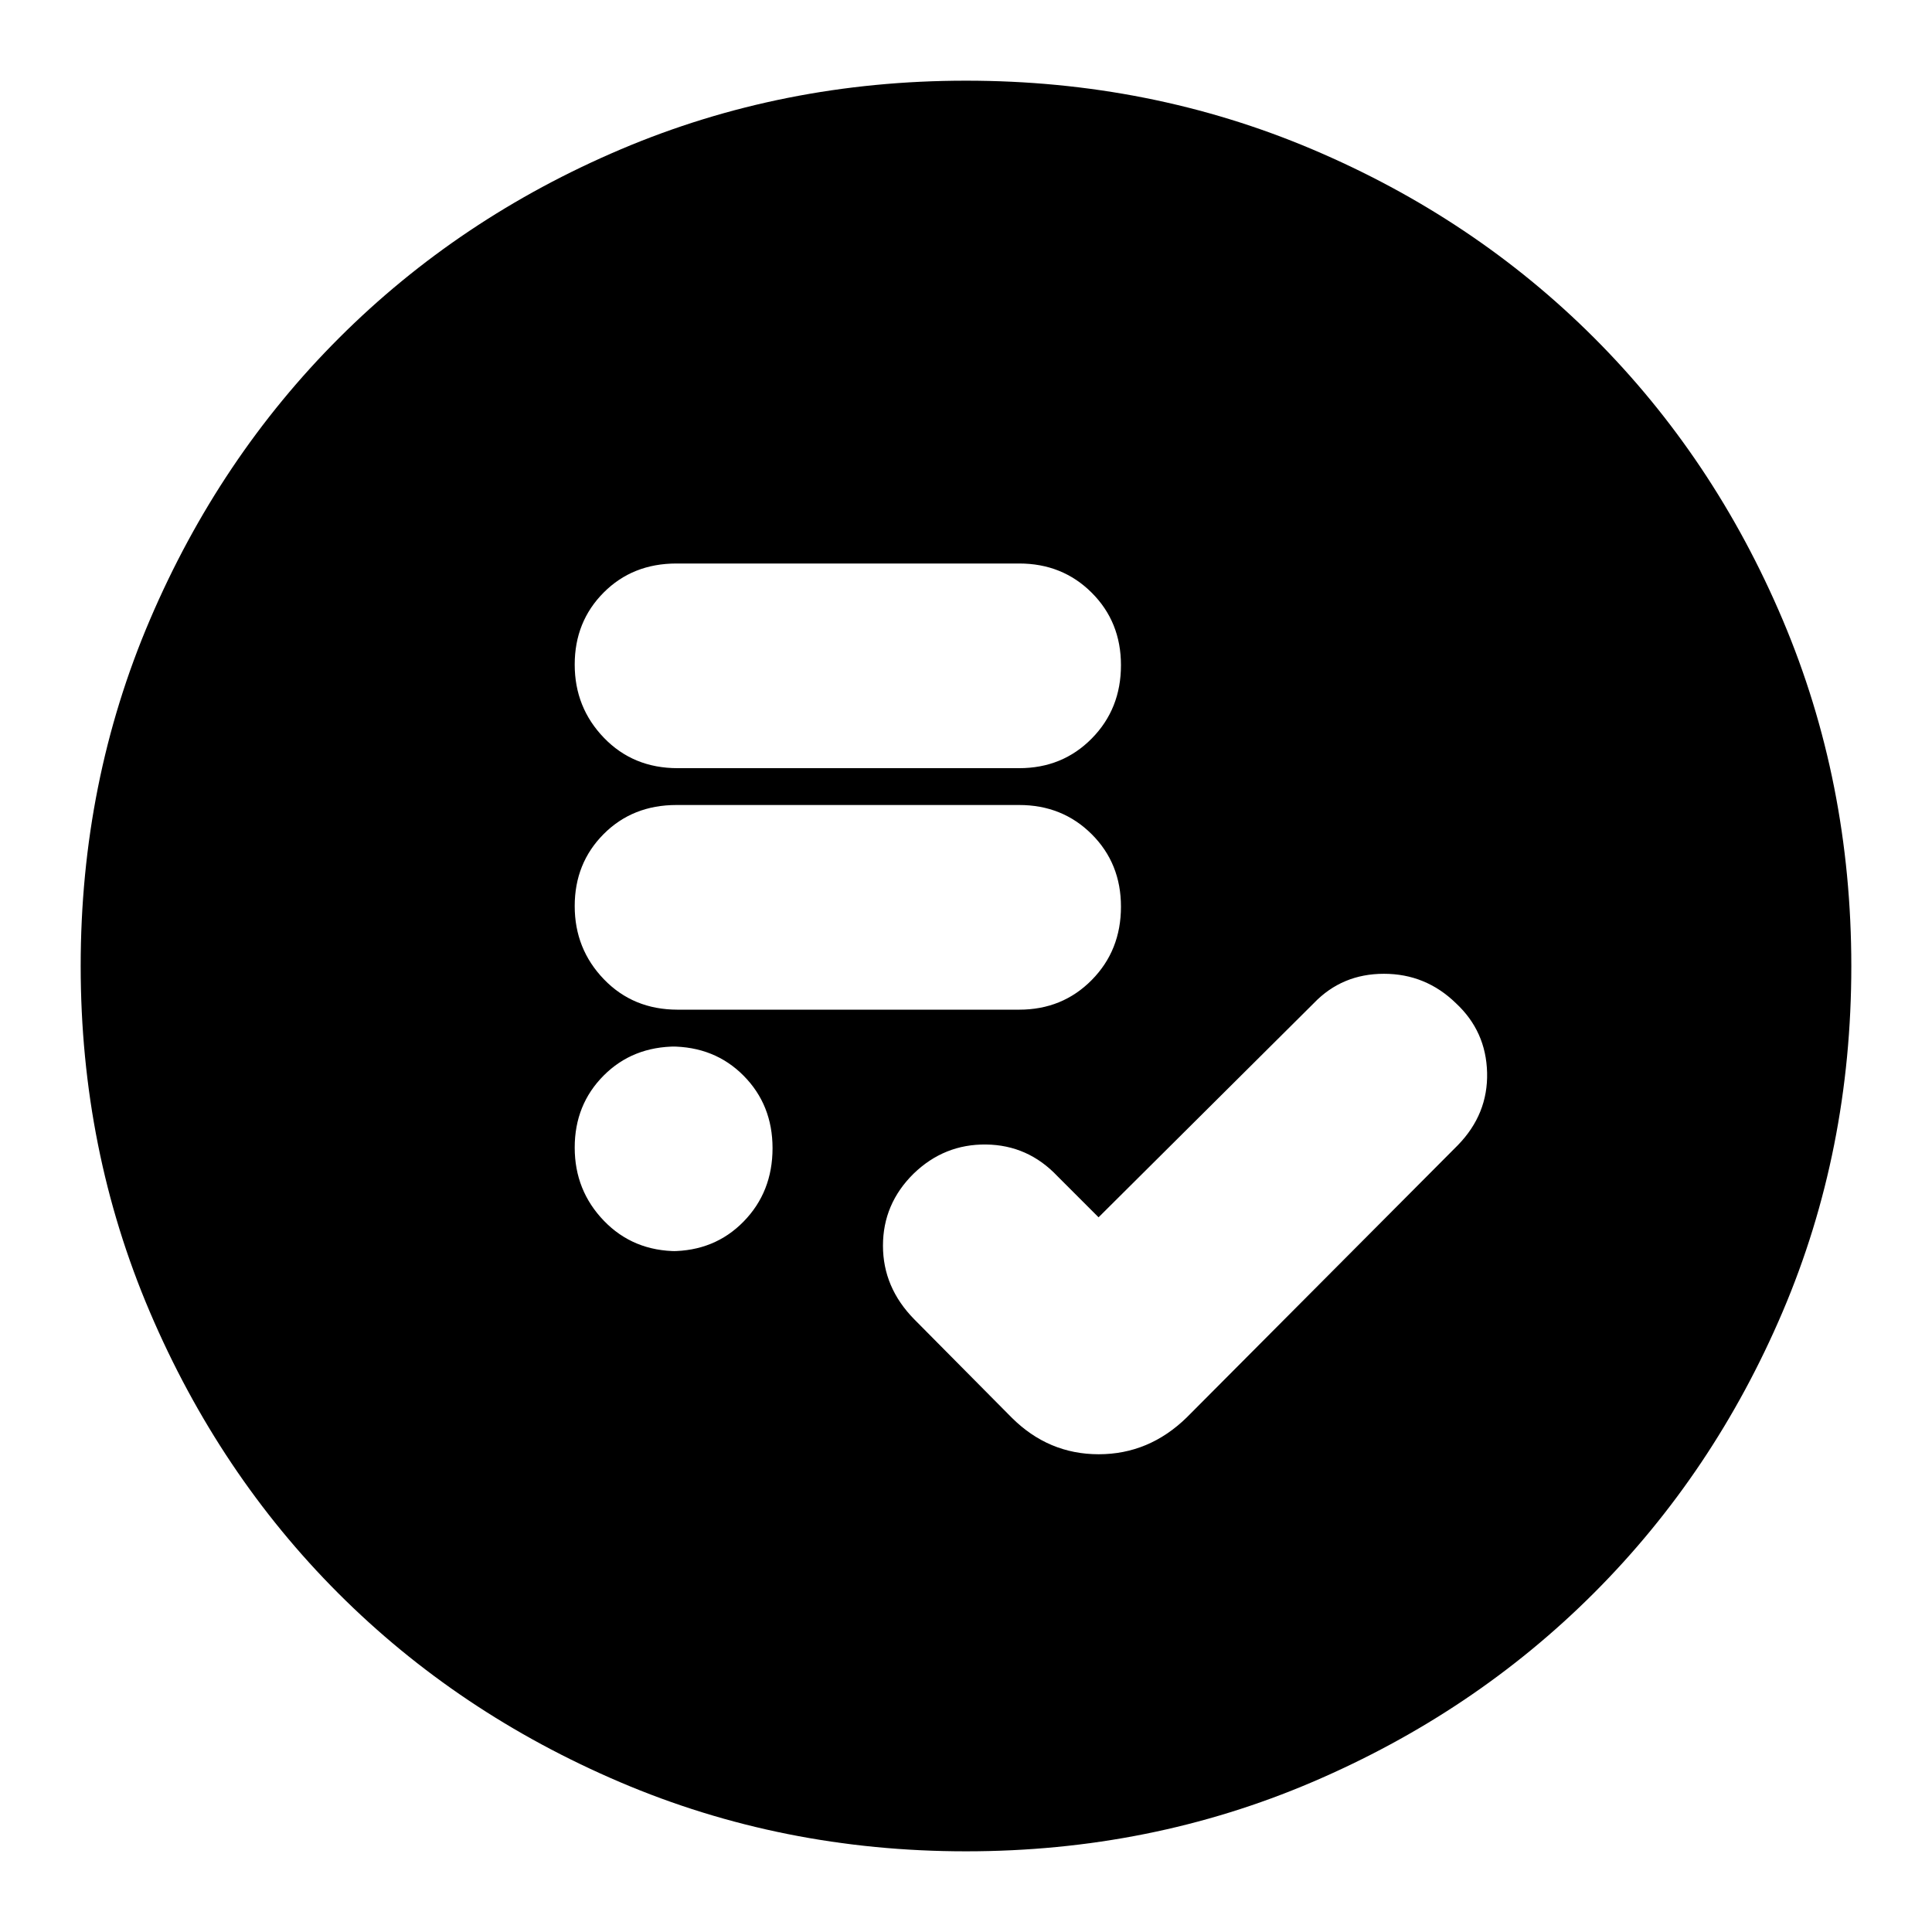 <svg xmlns="http://www.w3.org/2000/svg" height="24" viewBox="0 -960 960 960" width="24"><path d="m545.87-355.13-20.44-20.44Q510.79-391.04 490-391.3q-20.8-.27-36.03 14.48-15.23 15-15.23 35.8 0 20.79 15.56 36.59l48.35 48.78q18.29 18.26 43.28 18.26 25 0 43.72-18.26L724.43-391q15-15.43 14.5-36t-15.5-34.52q-15-14.61-35.78-14.61t-34.78 14.56l-107 106.44ZM336.7-338.3h-3.4q21.81 0 36.19-14.72 14.38-14.71 14.38-36.46 0-21.51-14.38-36.01Q355.11-440 333.3-440h2.83q-21.8 0-36.18 14.44-14.38 14.44-14.38 35.78 0 21.35 14.54 36.41 14.54 15.07 36.59 15.07Zm0-120h169.73q21.49 0 36.03-14.72Q557-487.73 557-509.48q0-21.51-14.54-36.01Q527.92-560 506.43-560h-170.3q-21.8 0-36.18 14.44-14.38 14.44-14.38 35.78 0 21.35 14.54 36.41 14.54 15.07 36.59 15.07Zm0-120h169.73q21.49 0 36.03-14.72Q557-607.73 557-629.48q0-21.51-14.54-36.01Q527.92-680 506.43-680h-170.3q-21.8 0-36.18 14.44-14.38 14.44-14.38 35.78 0 21.35 14.54 36.41 14.54 15.07 36.59 15.07ZM480-40.09q-91.34 0-171.86-34.35-80.53-34.35-139.94-93.76-59.41-59.41-93.76-139.94Q40.09-388.66 40.09-480q0-91.59 34.41-172.06 34.4-80.47 94.01-140.04 59.6-59.56 139.93-93.69 80.34-34.12 171.56-34.12 91.58 0 172.07 34.11 80.49 34.12 140.05 93.68 59.56 59.56 93.68 140.08 34.11 80.51 34.11 172.12 0 91.62-34.12 171.71-34.13 80.1-93.69 139.7-59.57 59.61-140.04 94.01Q571.59-40.09 480-40.09Z"/></svg>